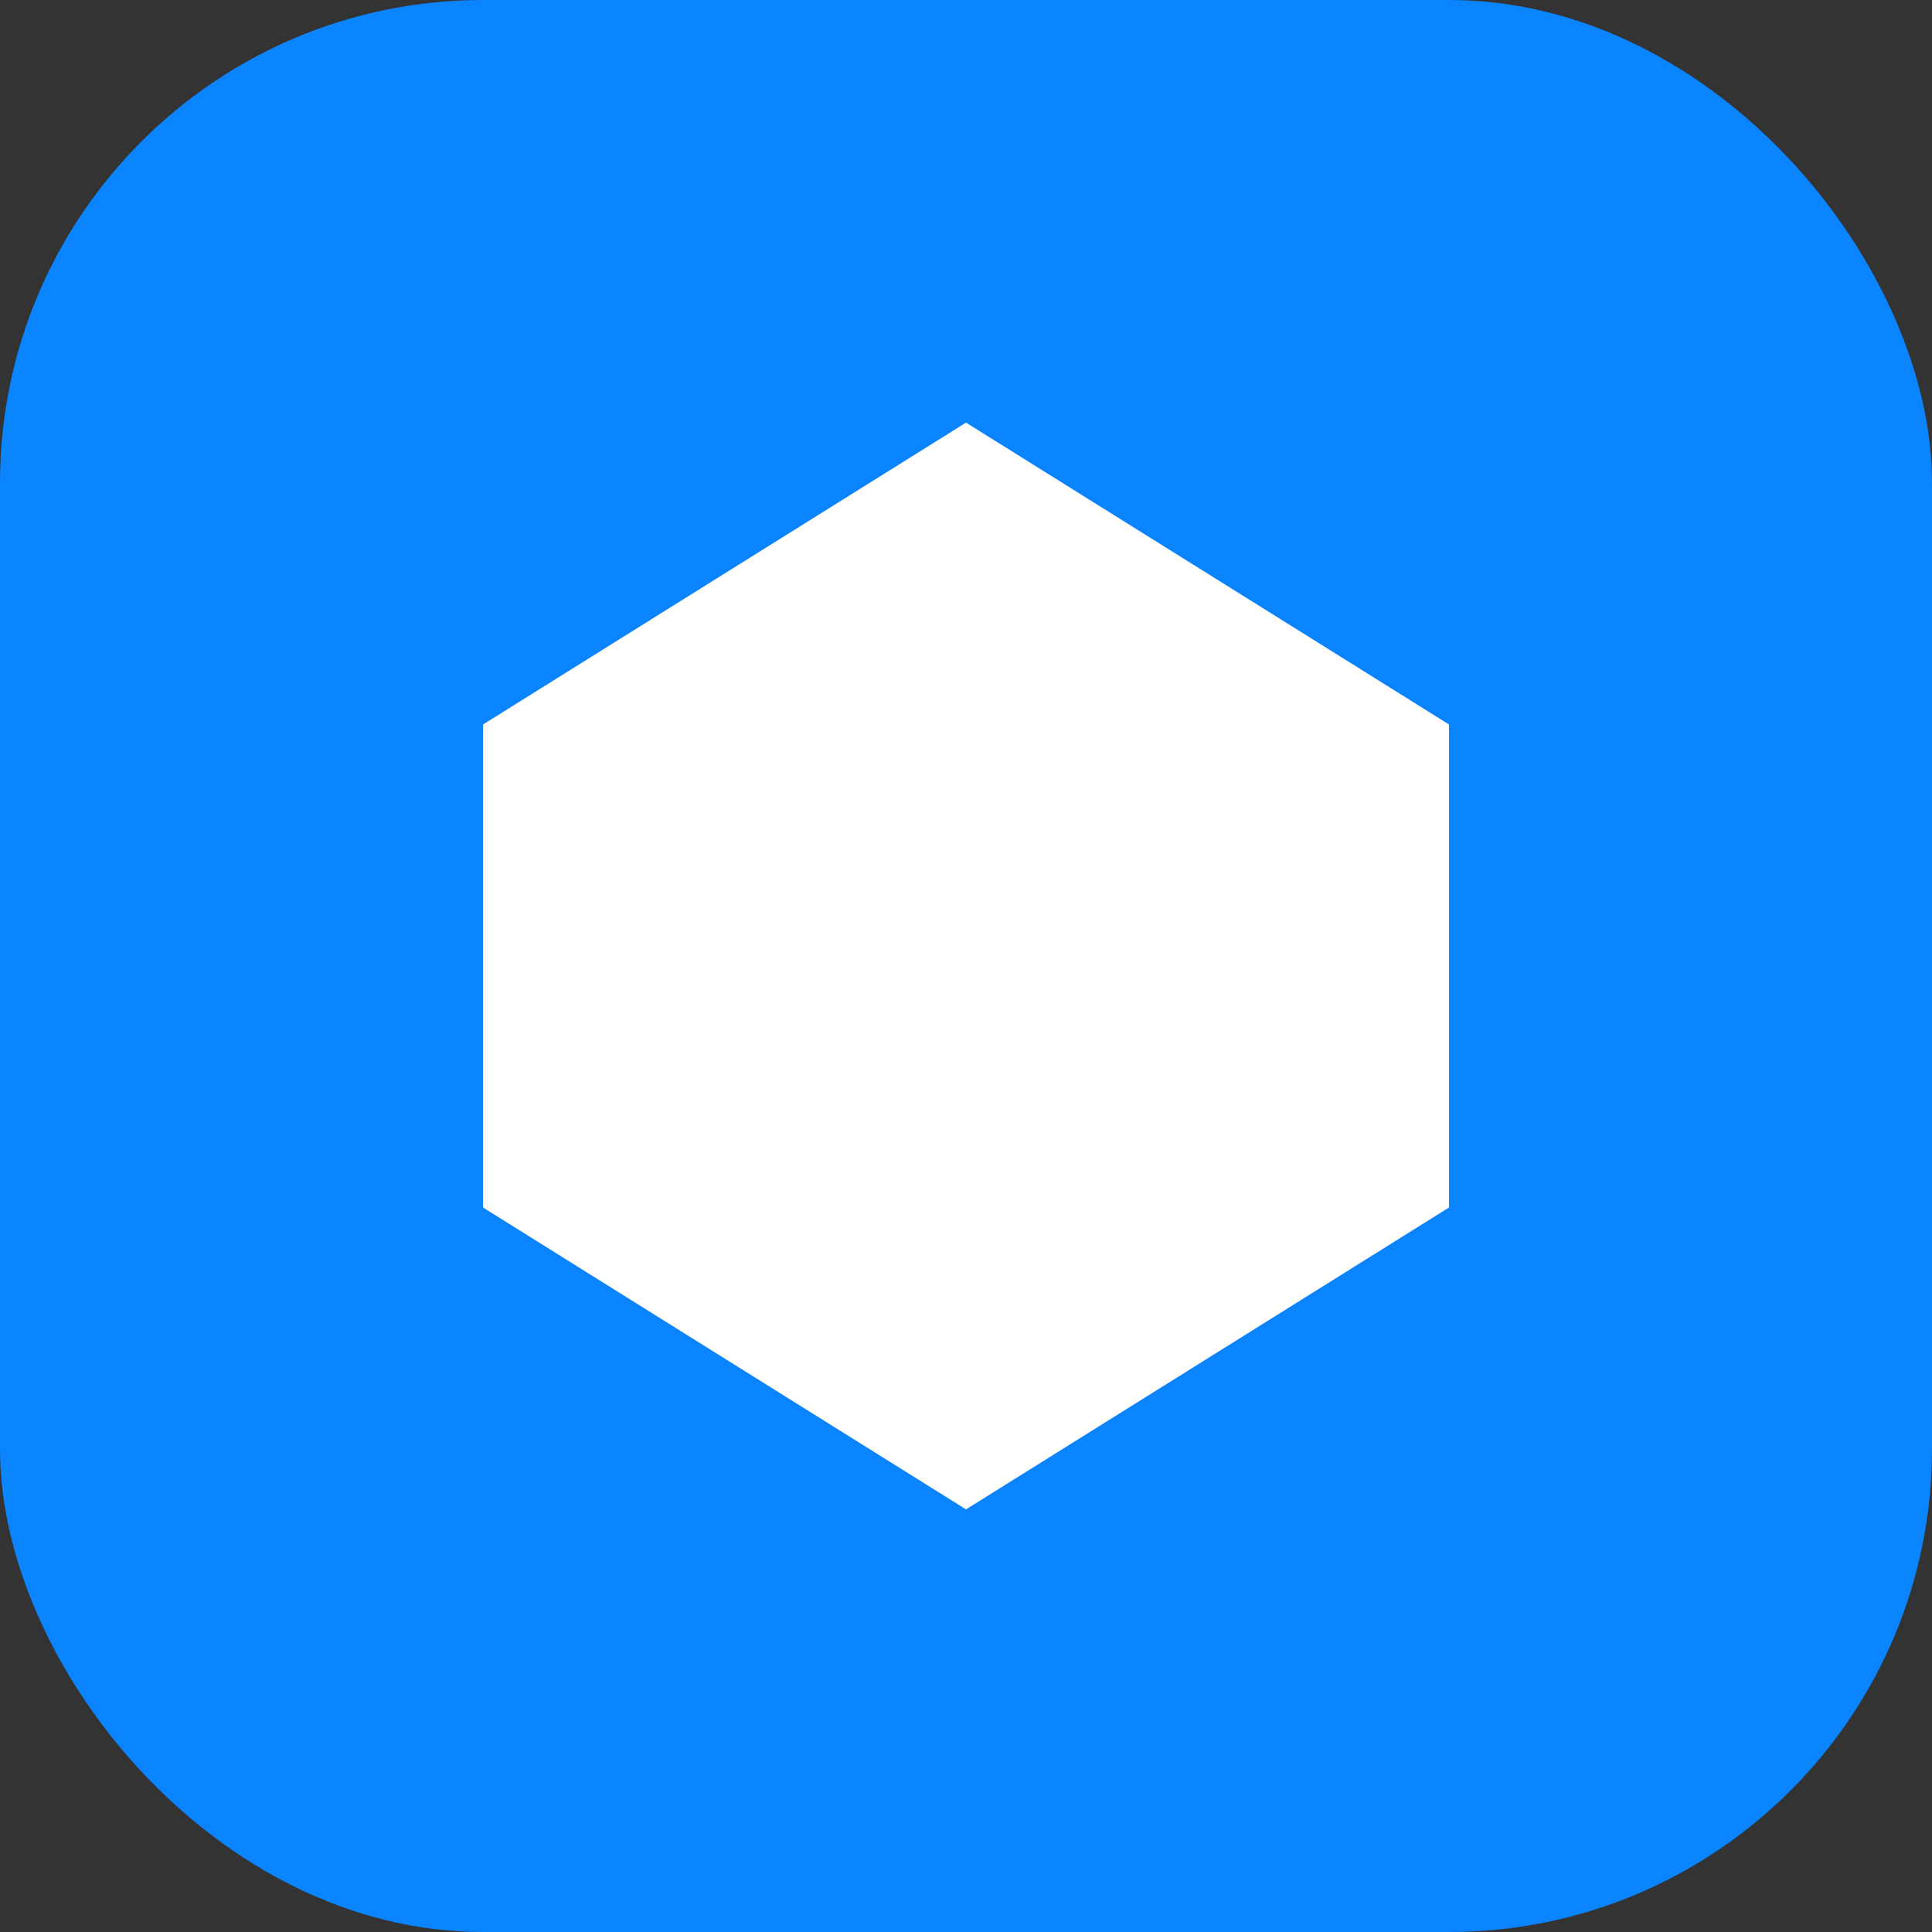 <svg width="32" height="32" viewBox="0 0 32 32" fill="none" xmlns="http://www.w3.org/2000/svg">
  <rect x="0" y="0" width="32" height="32" fill="#333333" stroke="none"/>
  <rect width="32" height="32" rx="8" fill="#0A84FF"/>
  <path d="M16 7L24 12V20L16 25L8 20V12L16 7Z" fill="white"/>
</svg>